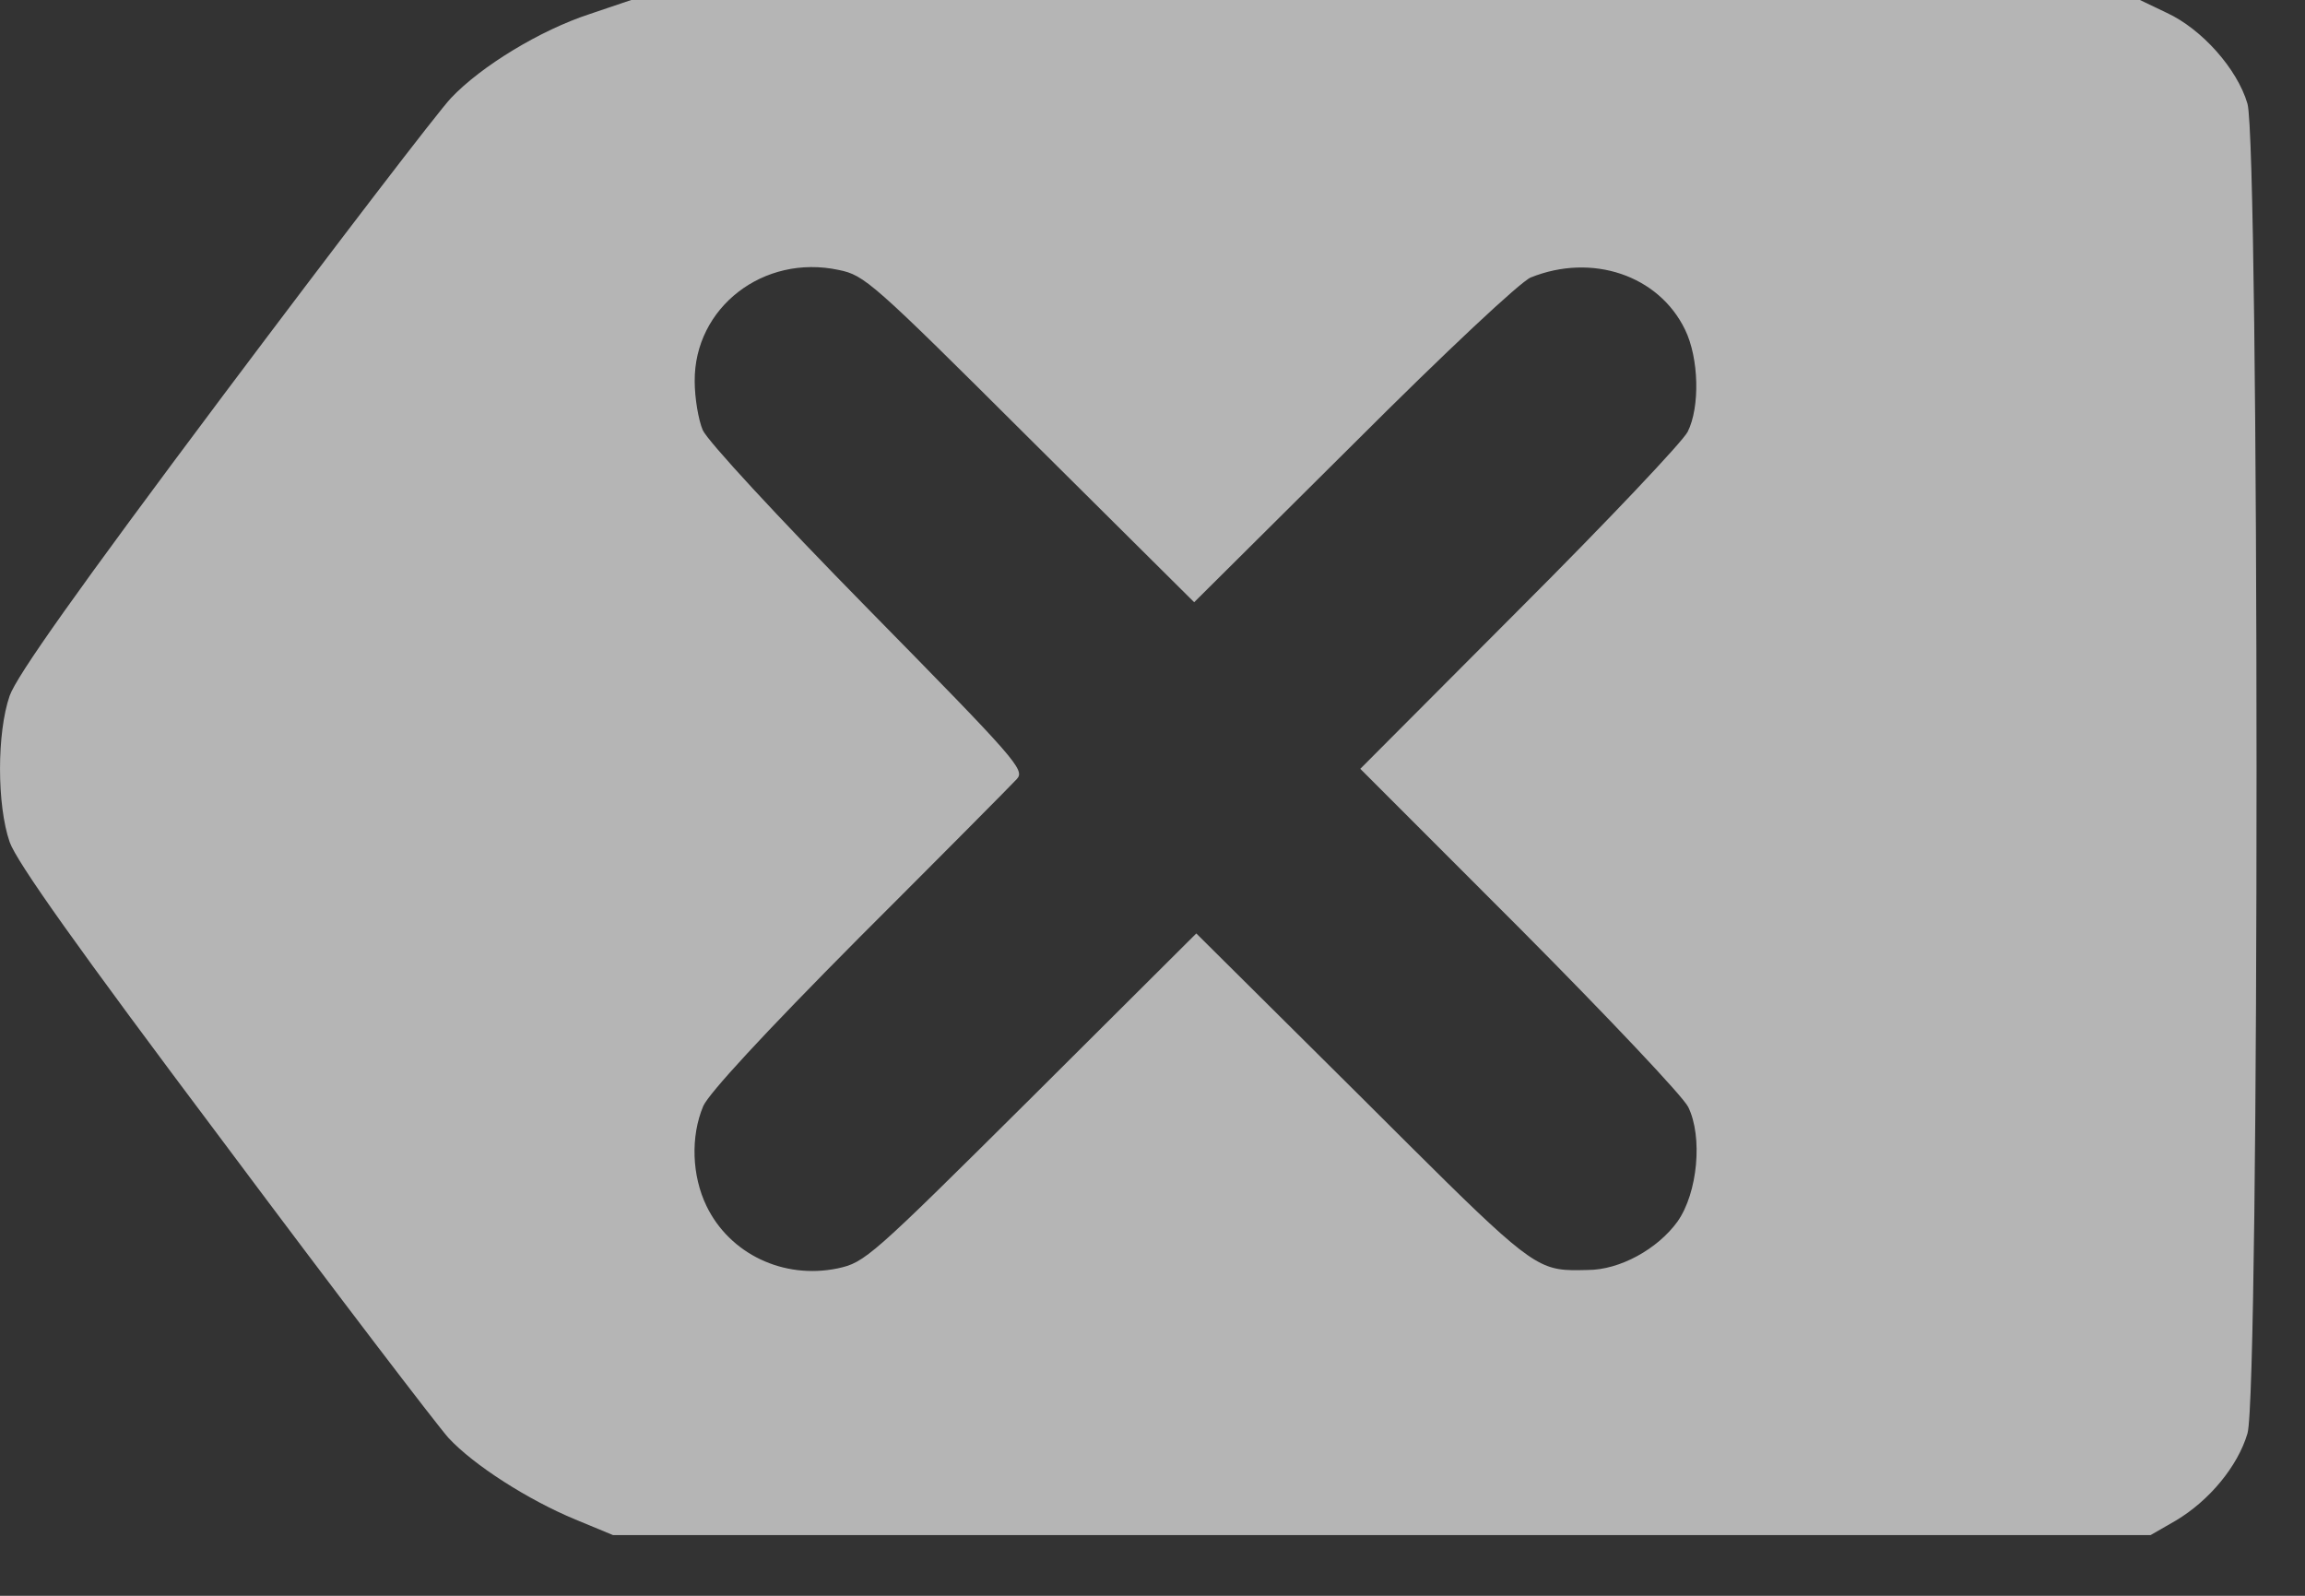 <svg width="26" height="18" viewBox="0 0 26 18" fill="none" xmlns="http://www.w3.org/2000/svg">
<rect x="0" y="0" width="26" height="18" fill="#333333" stroke="none"/>
<g opacity="0.8">
<path opacity="0.8" fill-rule="evenodd" clip-rule="evenodd" d="M25.351 16.169C25.49 15.714 25.485 1.631 25.351 1.17C25.236 0.776 24.835 0.327 24.441 0.145L24.138 0H7.12L6.653 0.158C6.095 0.34 5.428 0.746 5.089 1.104C4.949 1.25 3.797 2.754 2.523 4.452C0.861 6.671 0.188 7.624 0.109 7.848C-0.036 8.266 -0.036 9.079 0.109 9.498C0.188 9.722 0.861 10.674 2.529 12.894C3.796 14.592 4.937 16.084 5.058 16.218C5.343 16.527 5.962 16.921 6.489 17.139L6.914 17.315H24.259L24.544 17.151C24.92 16.927 25.242 16.539 25.351 16.169ZM13.47 6.793L15.271 5.003C16.326 3.948 17.151 3.178 17.266 3.13C17.958 2.851 18.71 3.105 19.007 3.718C19.164 4.039 19.177 4.591 19.037 4.87C18.983 4.979 18.134 5.877 17.145 6.865L15.344 8.672L17.145 10.474C18.133 11.468 18.989 12.372 19.043 12.487C19.207 12.821 19.152 13.452 18.922 13.779C18.698 14.088 18.273 14.325 17.909 14.325C17.78 14.328 17.681 14.331 17.585 14.315C17.233 14.258 16.924 13.942 15.362 12.384L13.494 10.529L11.632 12.384C9.818 14.186 9.758 14.24 9.449 14.307C8.836 14.434 8.23 14.143 7.969 13.603C7.805 13.264 7.787 12.821 7.933 12.475C7.999 12.33 8.6 11.675 9.697 10.571C10.62 9.649 11.414 8.849 11.469 8.788C11.566 8.685 11.469 8.576 9.795 6.872C8.757 5.816 7.981 4.973 7.927 4.852C7.878 4.737 7.836 4.488 7.836 4.3C7.83 3.469 8.612 2.863 9.461 3.045C9.752 3.105 9.831 3.172 11.614 4.949L13.47 6.793Z" fill="white"/>
</g>
</svg>
